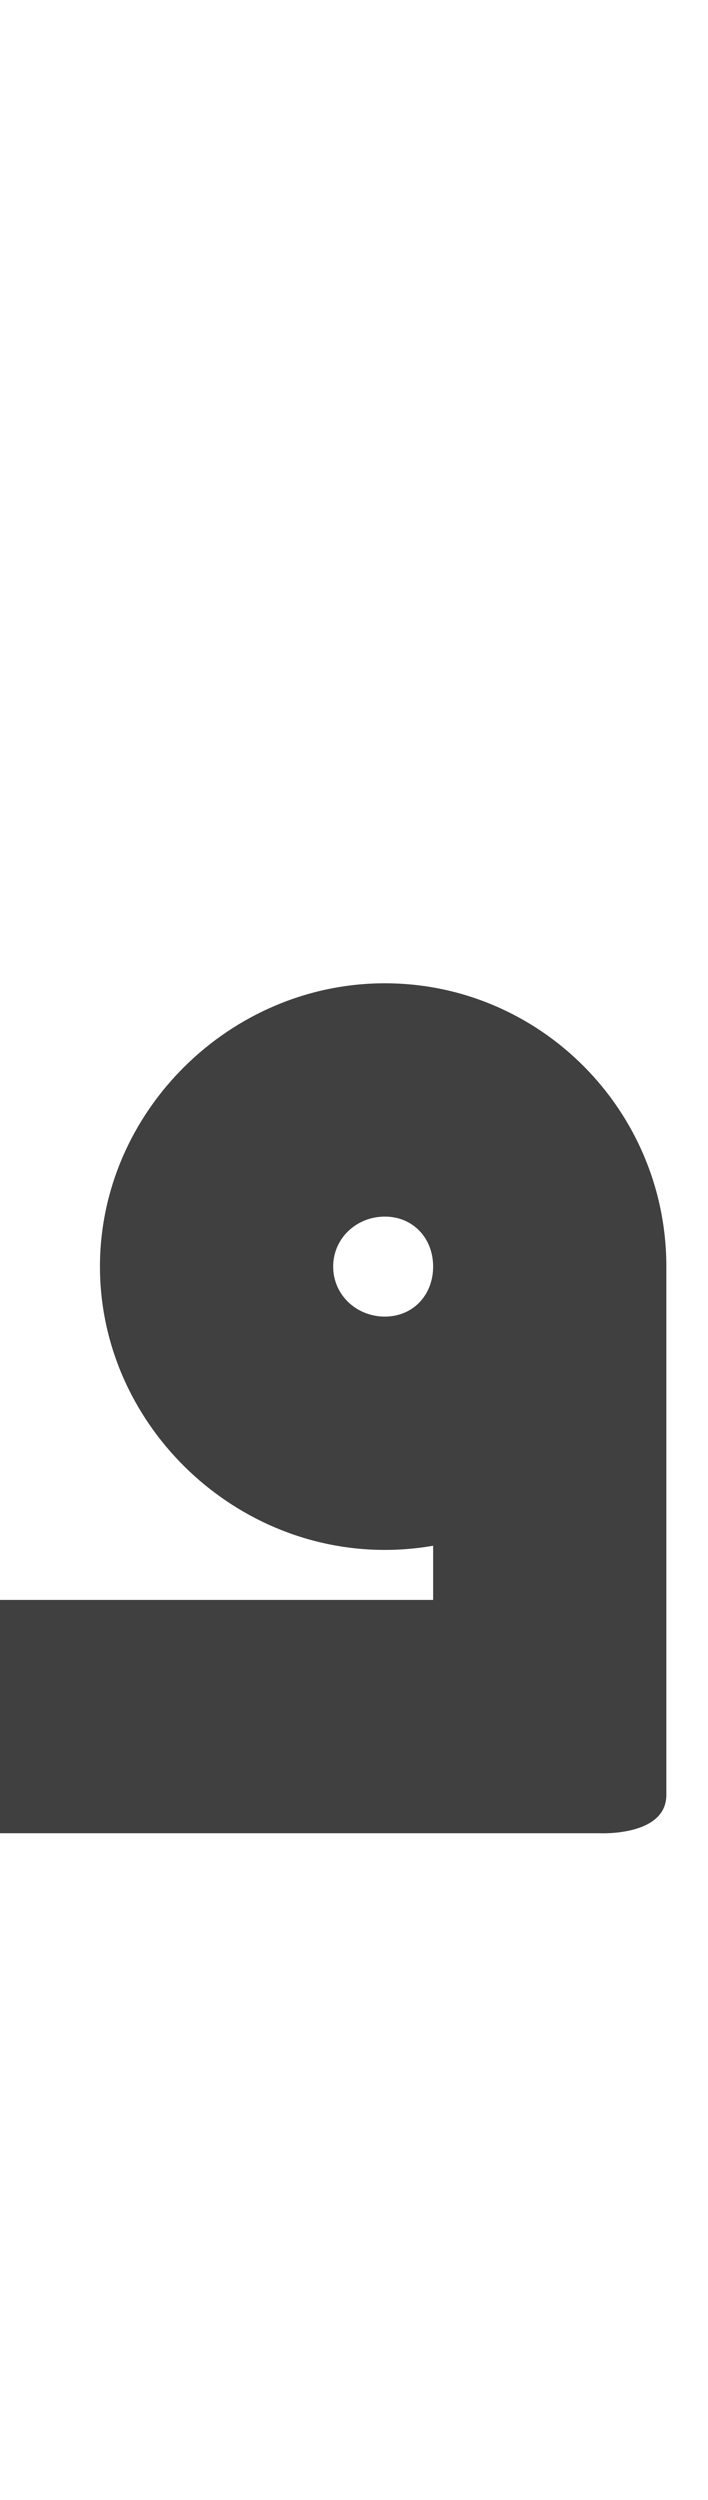 <?xml version="1.0" standalone="no"?>
<svg
   version="1.1"
   viewBox="0 0 425.0 1500.0"
   width="425.0"
   height="1500.0"
   xmlns="http://www.w3.org/2000/svg"
   xmlns:sodipodi="http://sodipodi.sourceforge.net/DTD/sodipodi-0.dtd">
 <sodipodi:namedview objecttolerance="1" gridtolerance="1" guidetolerance="1">
  <sodipodi:guide position="0,400" orientation="0,-1"/>
 </sodipodi:namedview>
 <g transform="matrix(1 0 0 -1 0 1100.0)">
  <path opacity="0.75" d="M-20.0 0.0H360.0C360.0 0.0 400.0 -2.0 400.0 23.0V340.0L260.0 268.0V140.0H-20.0V0.0ZM231.0 170.0C324.0 170.0 400.0 246.0 400.0 340.0C400.0 434.0 324.0 510.0 231.0 510.0C138.0 510.0 60.0 433.0 60.0 340.0C60.0 247.0 138.0 170.0 231.0 170.0ZM231.0 310.0C214.0 310.0 200.0 323.0 200.0 340.0C200.0 357.0 214.0 370.0 231.0 370.0C248.0 370.0 260.0 357.0 260.0 340.0C260.0 323.0 248.0 310.0 231.0 310.0Z" />
 </g>
</svg>
